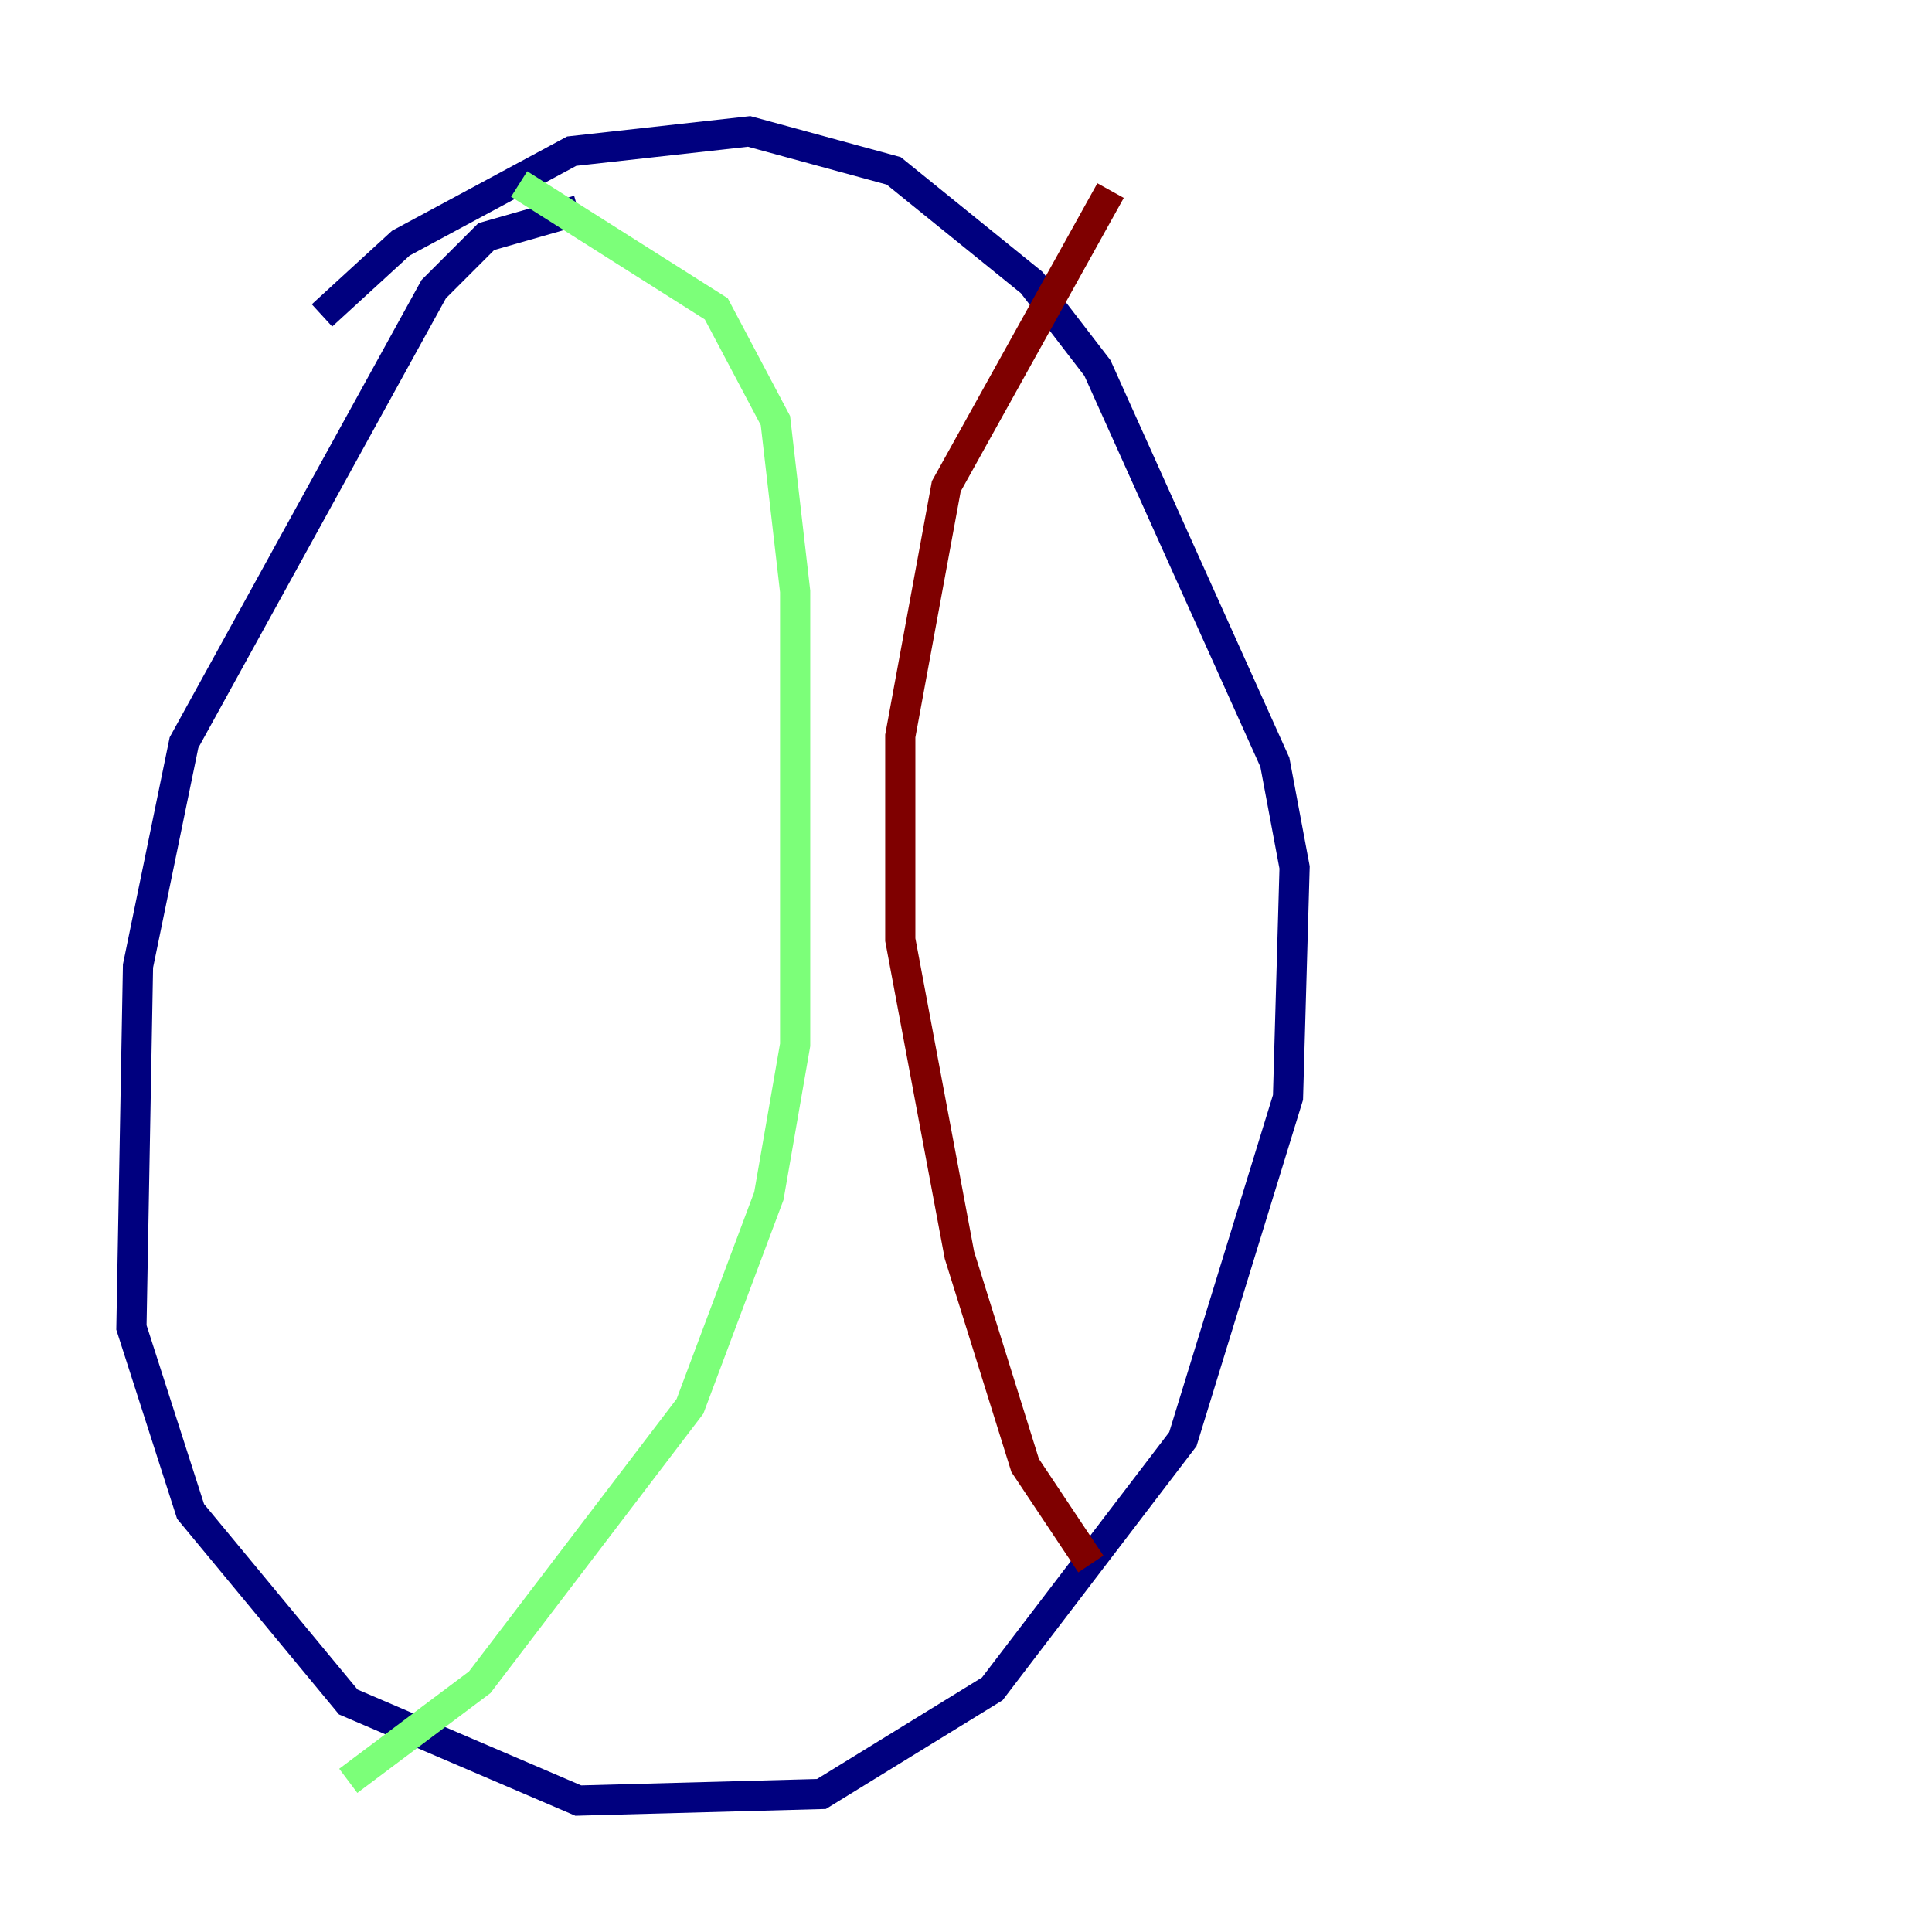 <?xml version="1.0" encoding="utf-8" ?>
<svg baseProfile="tiny" height="128" version="1.2" viewBox="0,0,128,128" width="128" xmlns="http://www.w3.org/2000/svg" xmlns:ev="http://www.w3.org/2001/xml-events" xmlns:xlink="http://www.w3.org/1999/xlink"><defs /><polyline fill="none" points="38.313,13.932 32.218,15.674 28.735,19.157 12.191,49.197 9.143,64.0 8.707,87.946 12.626,100.136 23.075,112.762 38.313,119.293 54.422,118.857 65.742,111.891 78.367,95.347 85.333,72.707 85.769,57.469 84.463,50.503 72.707,24.381 68.354,18.721 59.211,11.32 49.633,8.707 37.878,10.014 26.558,16.109 21.333,20.898" stroke="#00007f" stroke-width="2" /><polyline fill="none" points="34.395,12.191 47.456,20.463 51.374,27.864 52.68,39.184 52.68,69.225 50.939,79.238 45.714,93.17 31.782,111.456 23.075,117.986" stroke="#7cff79" stroke-width="2" /><polyline fill="none" points="73.578,12.626 62.694,32.218 59.646,48.762 59.646,62.258 63.565,83.156 67.918,97.088 72.272,103.619" stroke="#7f0000" stroke-width="2" /></svg>